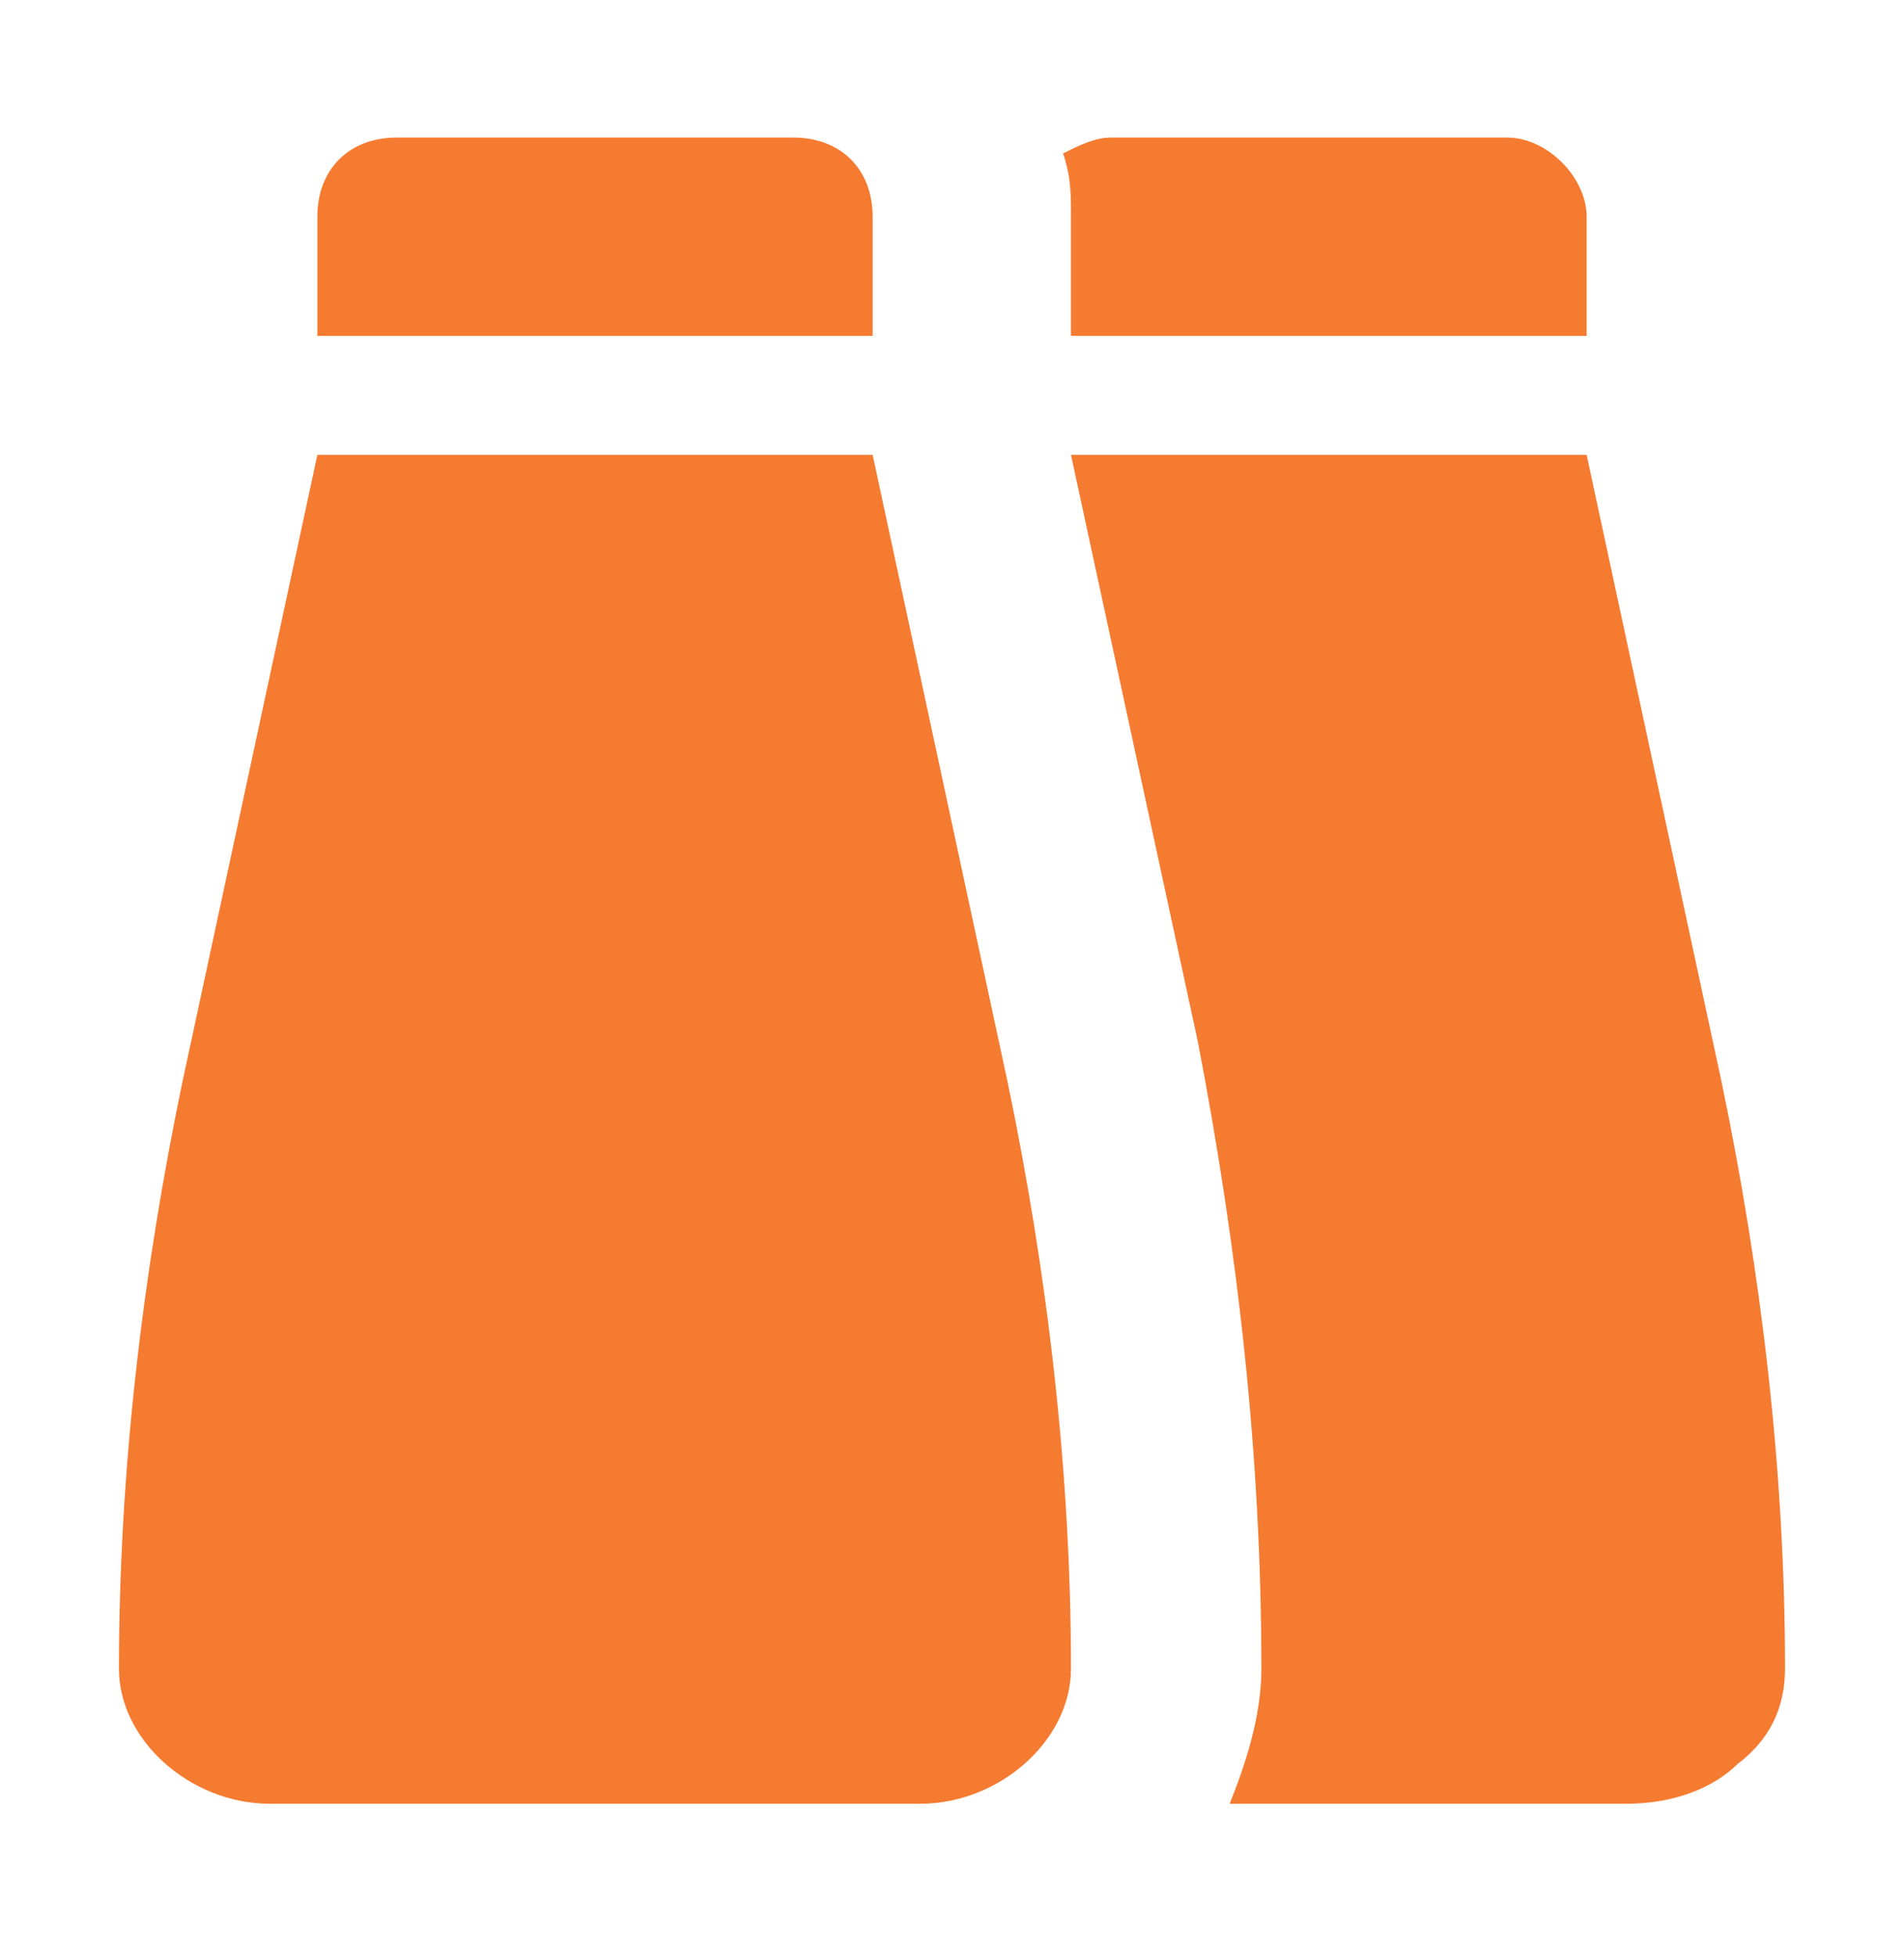 <svg width="37" height="38" viewBox="0 0 37 38" fill="none" xmlns="http://www.w3.org/2000/svg">
<path d="M19.579 21.018C20.35 24.718 20.812 28.573 20.812 32.427C20.812 33.814 19.425 35.048 17.883 35.048H5.242C3.7 35.048 2.312 33.814 2.312 32.427C2.312 28.573 2.775 24.718 3.546 21.018L6.167 8.839H16.958L19.579 21.018Z" fill="#F57B31"/>
<path fill-rule="evenodd" clip-rule="evenodd" d="M16.958 6.527H6.167V4.214C6.167 3.289 6.783 2.673 7.708 2.673H15.417C16.342 2.673 16.958 3.289 16.958 4.214V6.527Z" fill="#F57B31"/>
<path d="M34.688 32.427C34.688 33.198 34.379 33.814 33.763 34.277C33.3 34.739 32.529 35.048 31.604 35.048H23.896C24.204 34.277 24.512 33.352 24.512 32.427C24.512 28.264 24.05 24.256 23.279 20.248L20.812 8.839H30.833L33.454 21.018C34.225 24.718 34.688 28.573 34.688 32.427Z" fill="#F57B31"/>
<path fill-rule="evenodd" clip-rule="evenodd" d="M30.833 4.214V6.527H20.812V4.214C20.812 3.752 20.812 3.443 20.658 2.981C20.966 2.827 21.275 2.673 21.583 2.673H29.291C30.062 2.673 30.833 3.443 30.833 4.214Z" fill="#F57B31"/>
</svg>
